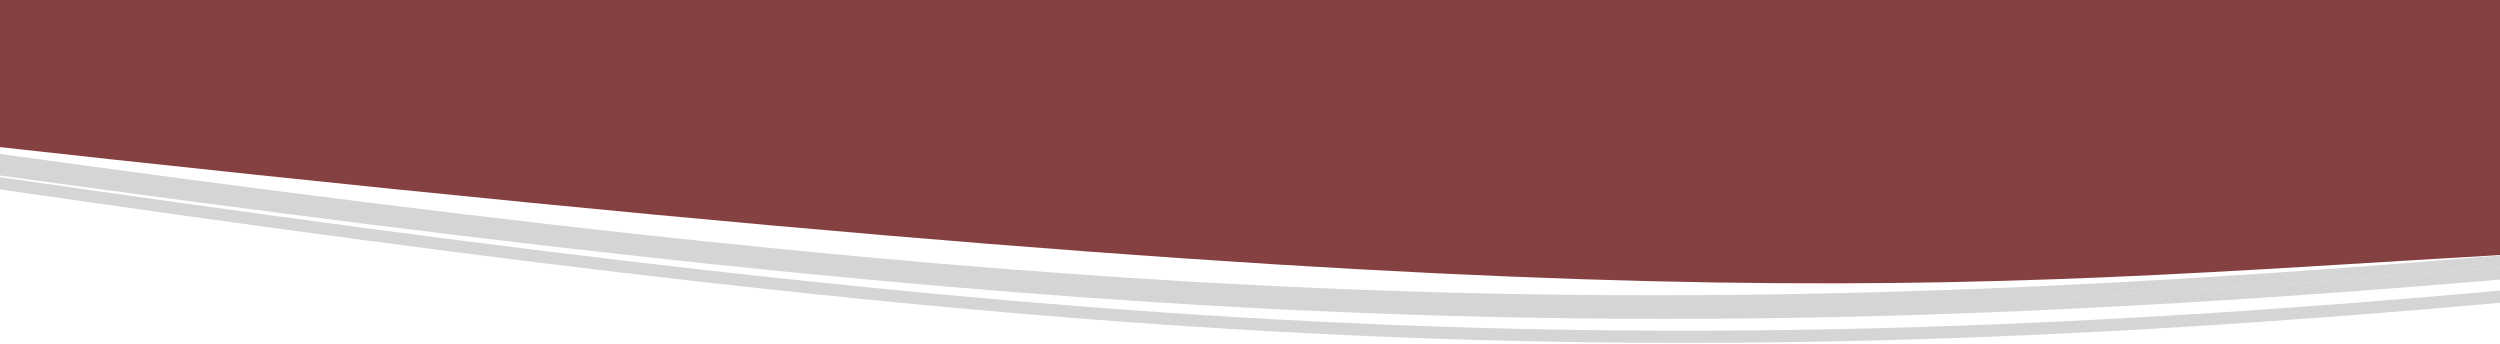 <svg width="1440" height="198" viewBox="0 0 1440 198" fill="none" xmlns="http://www.w3.org/2000/svg">
<g filter="url(#filter0_i)">
<path d="M-25 0H1456L1447 158.5C1114.5 177.5 948.406 202.272 -25 94V0Z" fill="#854141"/>
</g>
<path d="M1440.5 157.5C923.721 201.635 605.543 181.155 -0.5 97.5" stroke="#D5D5D5" stroke-width="7"/>
<path d="M1441.5 150.5C924.721 194.635 604.543 175.655 -1.5 92" stroke="#D5D5D5" stroke-width="7"/>
<path d="M1441 170.827C922.607 217.311 603.937 193.108 -4 105" stroke="#D5D5D5" stroke-width="7"/>
<defs>
<filter id="filter0_i" x="-25" y="-12" width="1481" height="187.216" filterUnits="userSpaceOnUse" color-interpolation-filters="sRGB">
<feFlood flood-opacity="0" result="BackgroundImageFix"/>
<feBlend mode="normal" in="SourceGraphic" in2="BackgroundImageFix" result="shape"/>
<feColorMatrix in="SourceAlpha" type="matrix" values="0 0 0 0 0 0 0 0 0 0 0 0 0 0 0 0 0 0 127 0" result="hardAlpha"/>
<feOffset dy="-12"/>
<feGaussianBlur stdDeviation="11"/>
<feComposite in2="hardAlpha" operator="arithmetic" k2="-1" k3="1"/>
<feColorMatrix type="matrix" values="0 0 0 0 0 0 0 0 0 0 0 0 0 0 0 0 0 0 0.25 0"/>
<feBlend mode="normal" in2="shape" result="effect1_innerShadow"/>
</filter>
</defs>
</svg>
